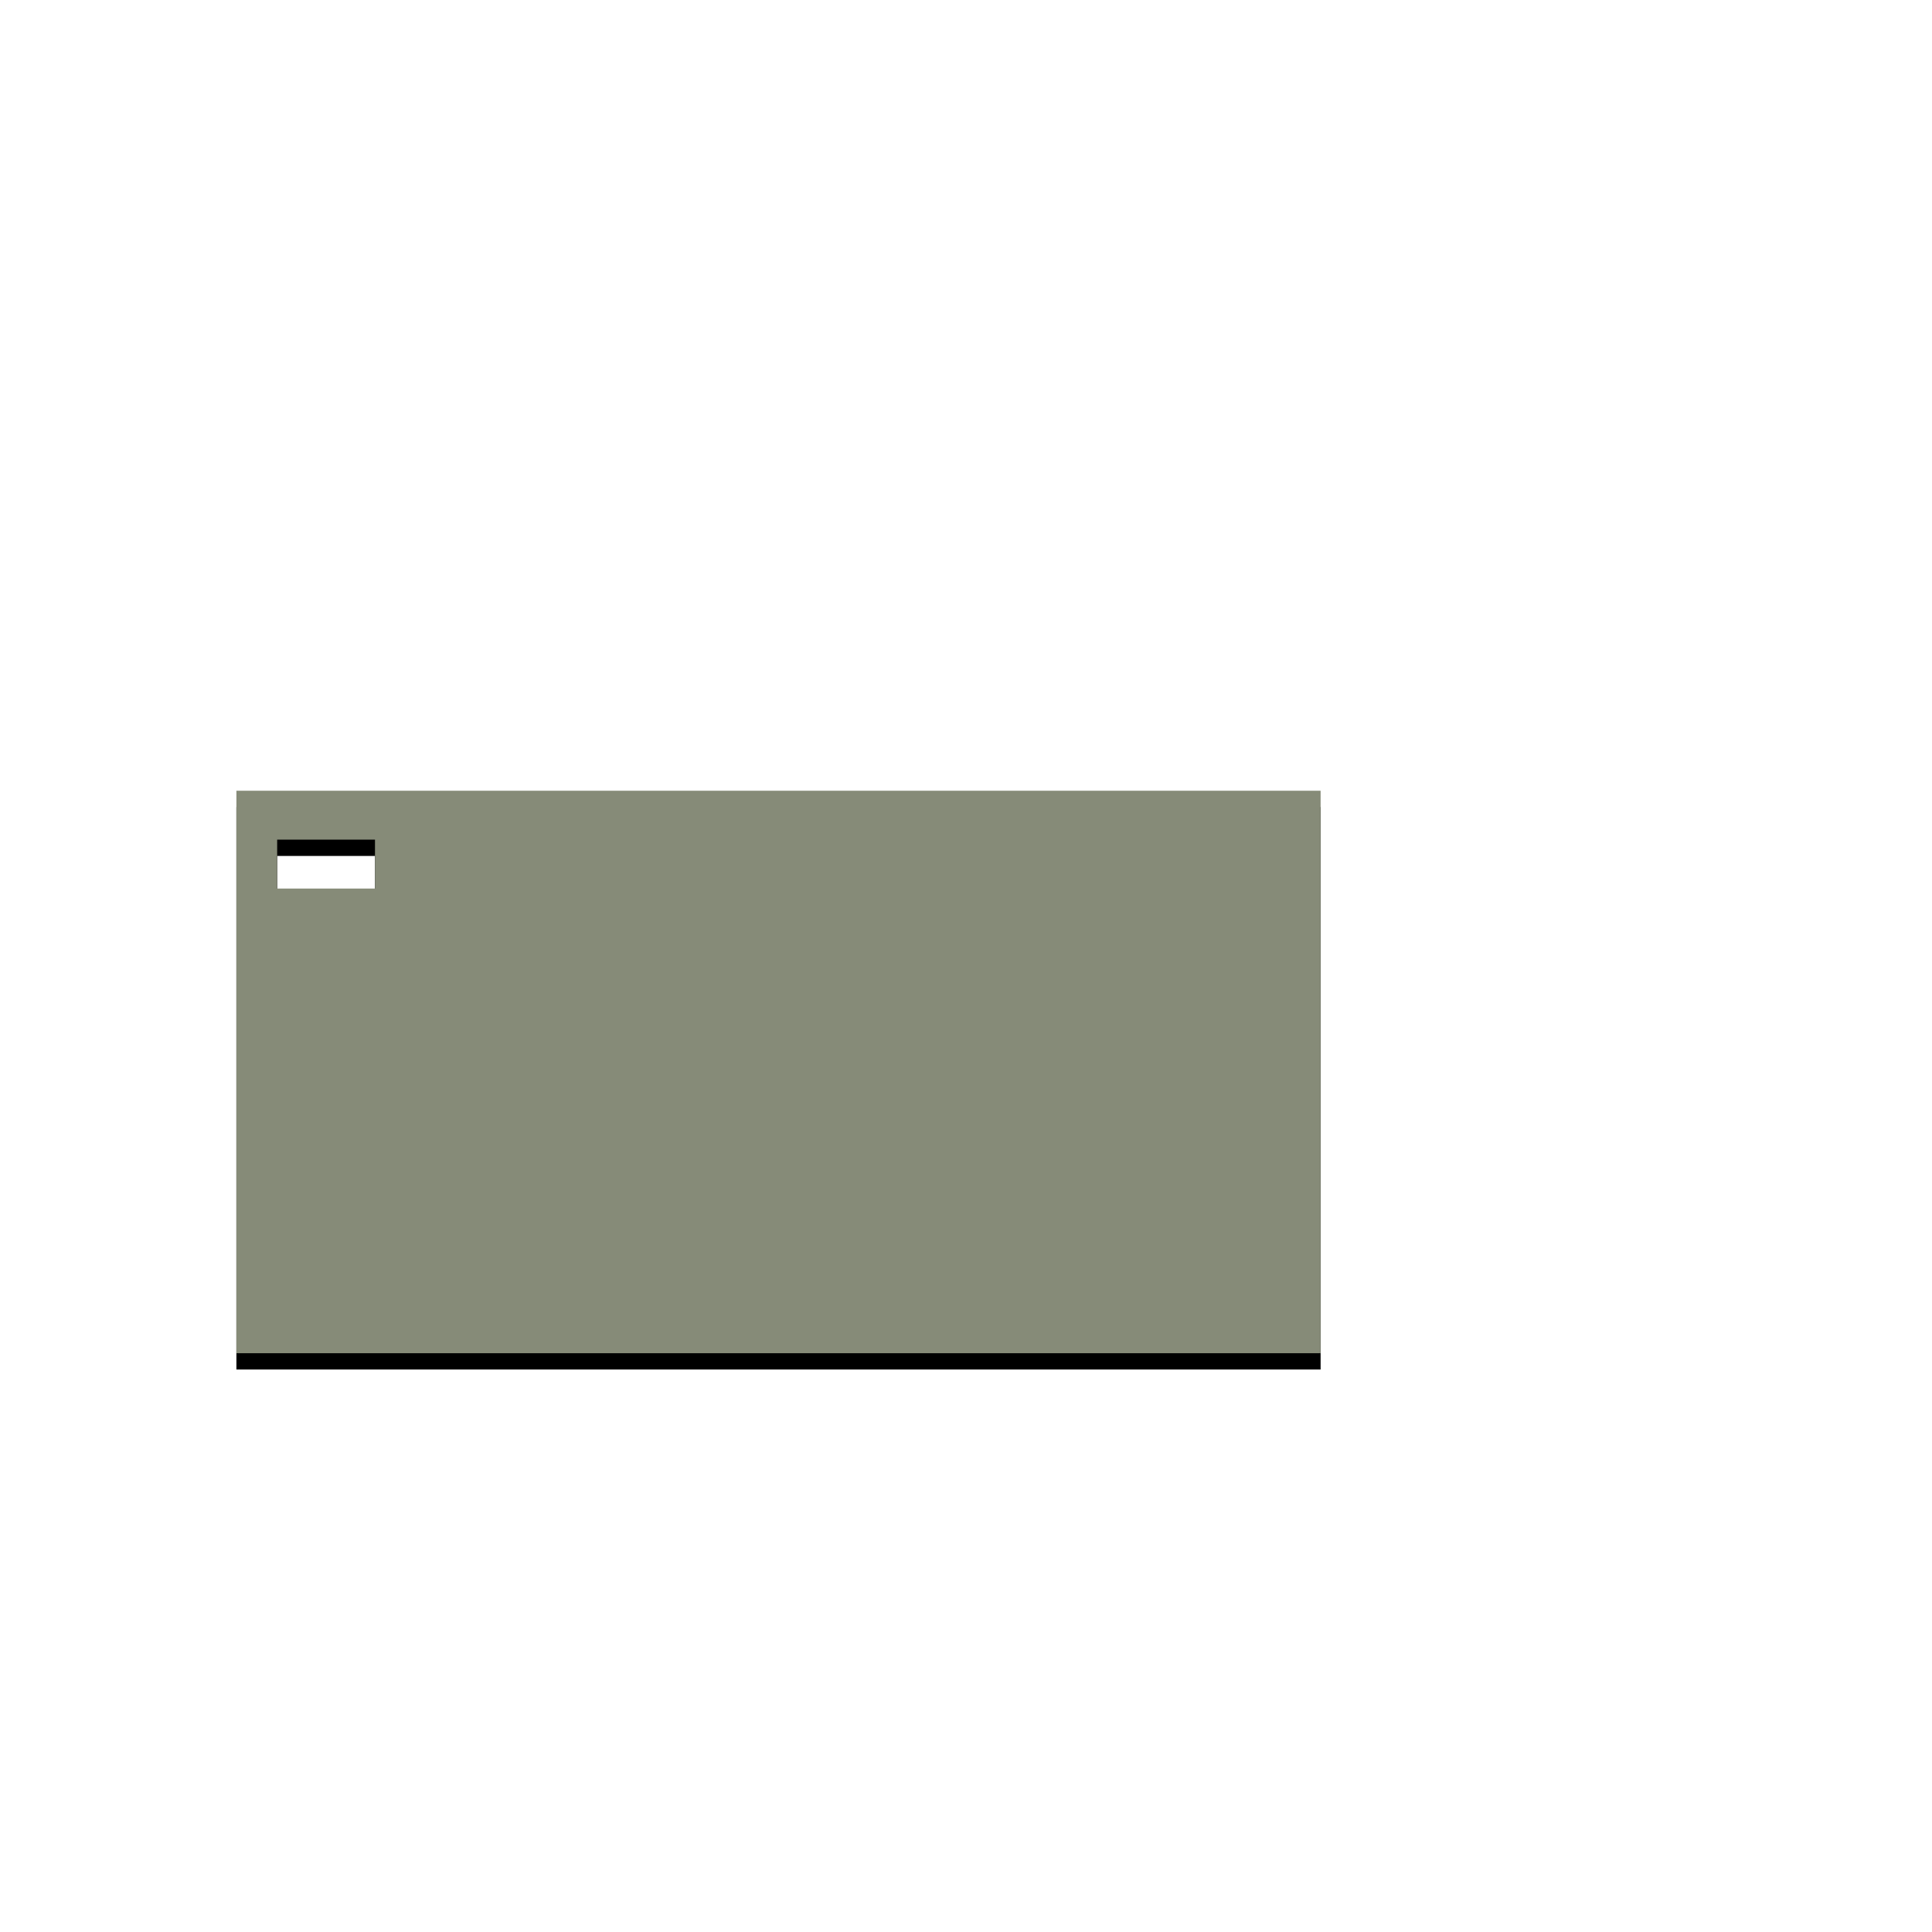 <?xml version="1.0" encoding="UTF-8"?>
<svg width="237px" height="237px" viewBox="0 0 237 237" version="1.1" xmlns="http://www.w3.org/2000/svg" xmlns:xlink="http://www.w3.org/1999/xlink">
    <!-- Generator: Sketch 62 (91390) - https://sketch.com -->
    <title>layer_4</title>
    <desc>Created with Sketch.</desc>
    <defs>
        <path d="M162,97 L162,166 L29,166 L29,97 L162,97 Z M46,103 L34,103 L34,109 L46,109 L46,103 Z" id="path-1"></path>
        <filter x="-5.3%" y="-7.2%" width="110.5%" height="120.3%" filterUnits="objectBoundingBox" id="filter-2">
            <feOffset dx="0" dy="2" in="SourceAlpha" result="shadowOffsetOuter1"></feOffset>
            <feGaussianBlur stdDeviation="2" in="shadowOffsetOuter1" result="shadowBlurOuter1"></feGaussianBlur>
            <feColorMatrix values="0 0 0 0 0   0 0 0 0 0   0 0 0 0 0  0 0 0 0.5 0" type="matrix" in="shadowBlurOuter1"></feColorMatrix>
        </filter>
    </defs>
    <g id="layer_4" stroke="none" stroke-width="1" fill="none" fill-rule="evenodd">
        <g id="Combined-Shape">
            <use fill="black" fill-opacity="1" filter="url(#filter-2)" xlink:href="#path-1"></use>
            <use fill="#868B78" fill-rule="evenodd" xlink:href="#path-1"></use>
        </g>
    </g>
</svg>